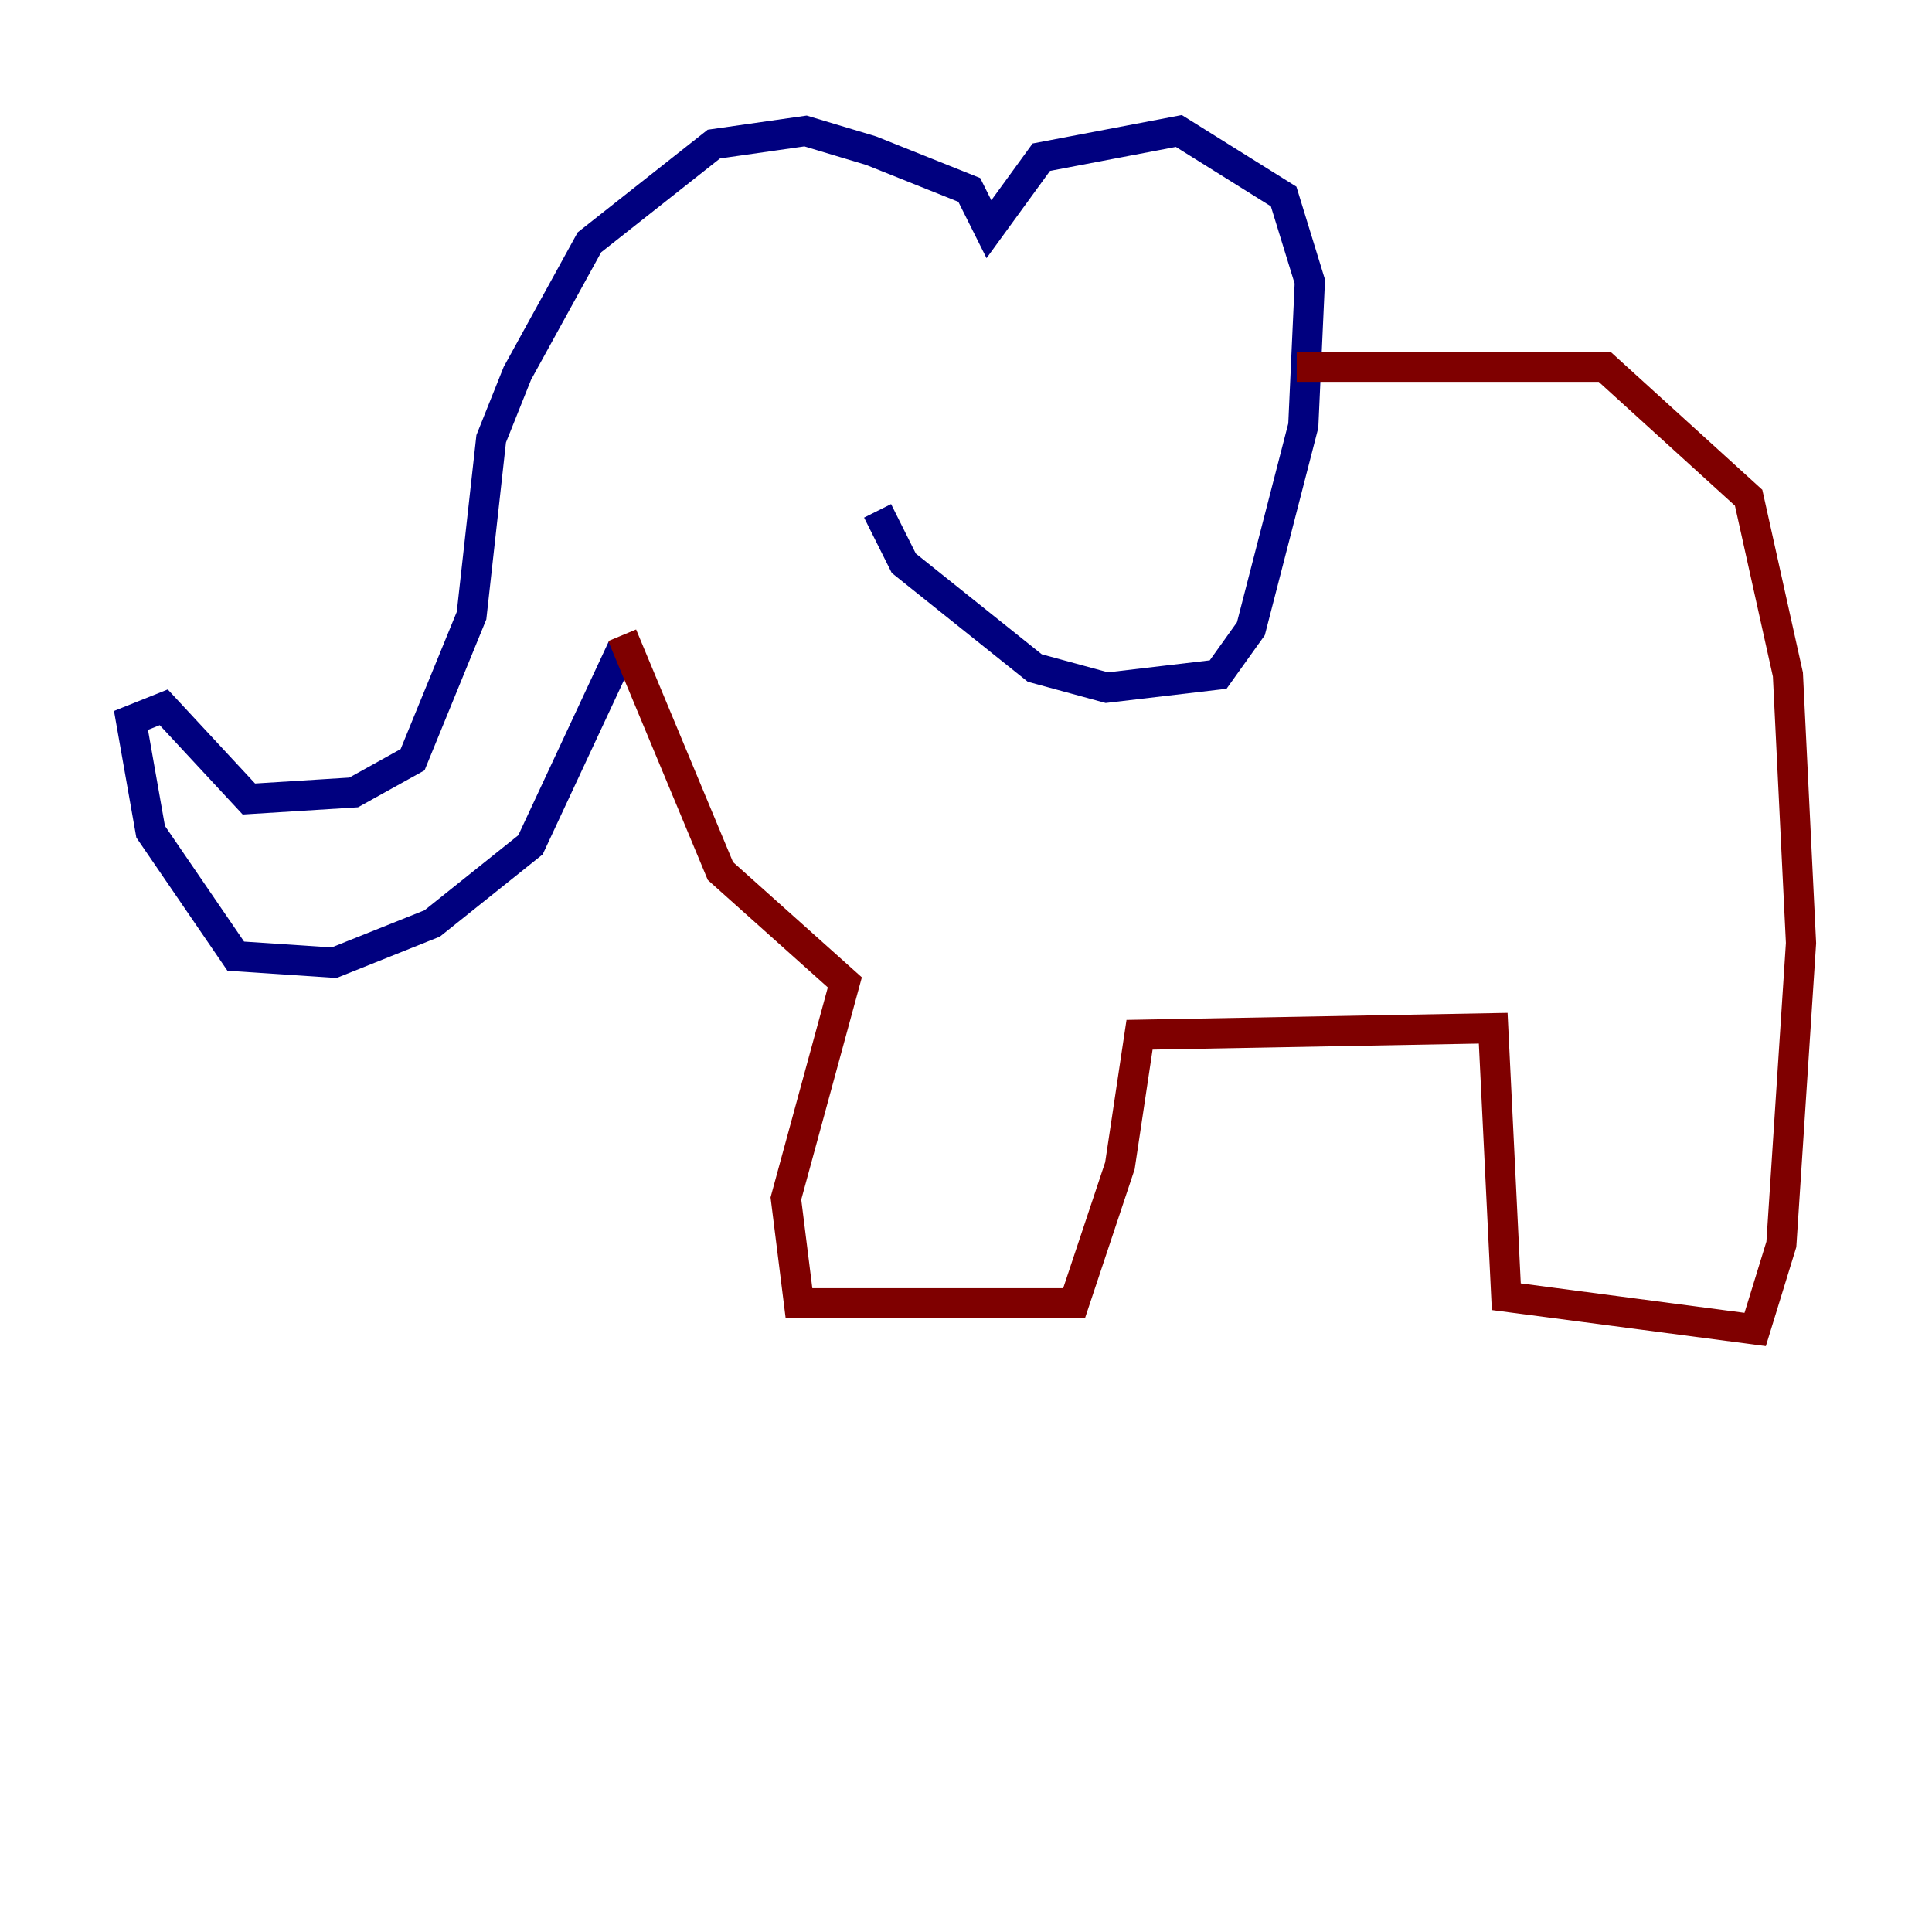 <?xml version="1.0" encoding="utf-8" ?>
<svg baseProfile="tiny" height="128" version="1.2" viewBox="0,0,128,128" width="128" xmlns="http://www.w3.org/2000/svg" xmlns:ev="http://www.w3.org/2001/xml-events" xmlns:xlink="http://www.w3.org/1999/xlink"><defs /><polyline fill="none" points="41.22,42.956 35.146,55.973 28.637,61.18 22.129,63.783 15.62,63.349 9.98,55.105 8.678,47.729 10.848,46.861 16.488,52.936 23.43,52.502 27.336,50.332 31.241,40.786 32.542,29.071 34.278,24.732 39.051,16.054 47.295,9.546 53.37,8.678 57.709,9.98 64.217,12.583 65.519,15.186 68.99,10.414 78.102,8.678 85.044,13.017 86.78,18.658 86.346,28.203 82.875,41.654 80.705,44.691 73.329,45.559 68.556,44.258 59.878,37.315 58.142,33.844" stroke="#00007f" stroke-width="2" /><polyline fill="none" points="85.912,24.298 106.305,24.298 115.851,32.976 118.454,44.691 119.322,62.481 118.02,82.441 116.285,88.081 99.797,85.912 98.929,68.122 75.498,68.556 74.197,77.234 71.159,86.346 52.936,86.346 52.068,79.403 55.973,65.085 47.729,57.709 41.22,42.088" stroke="#7f0000" stroke-width="2" /></svg>